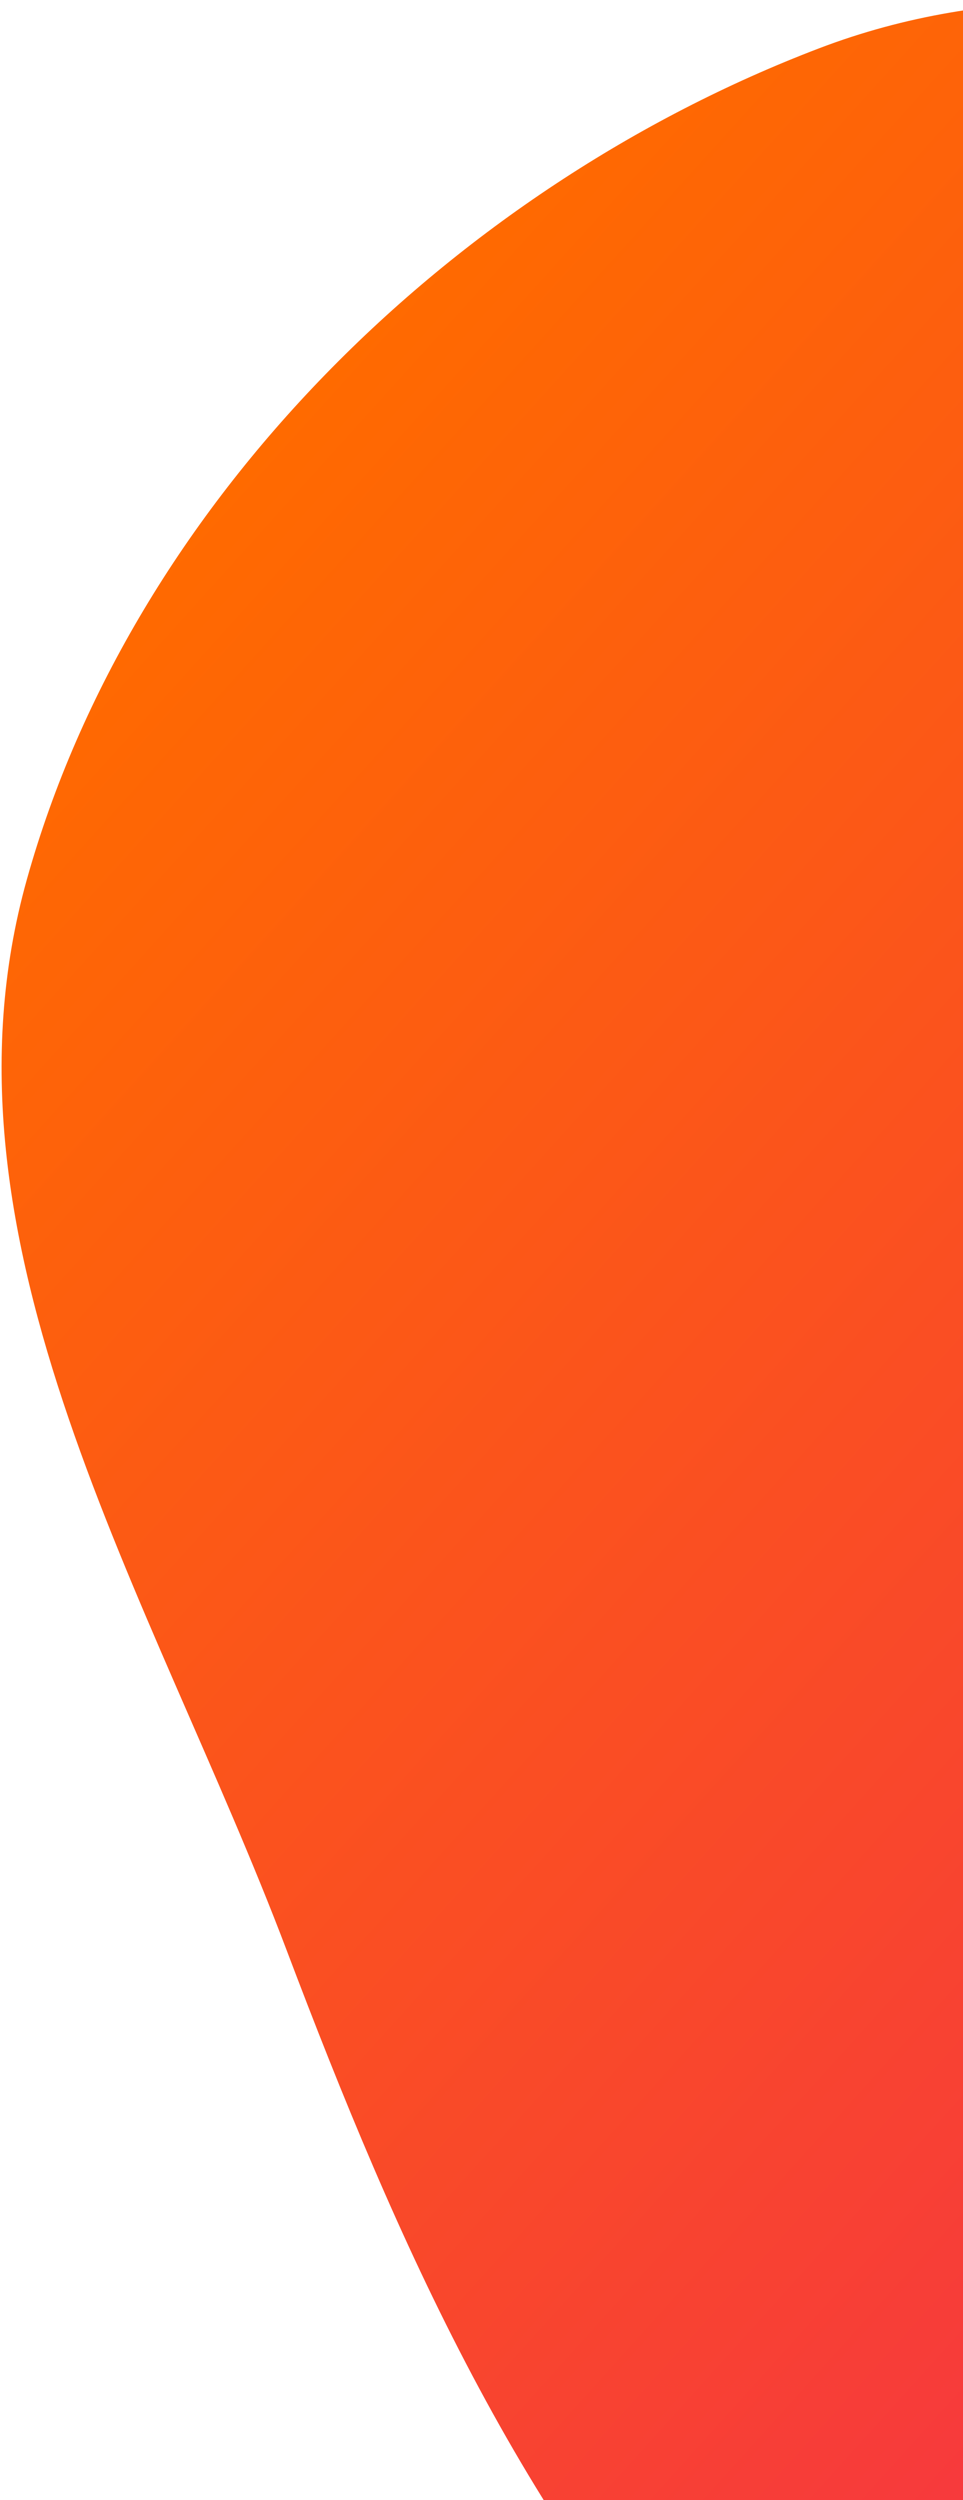 <svg width="411" height="1066" viewBox="0 0 411 1066" fill="none" xmlns="http://www.w3.org/2000/svg">
<path fill-rule="evenodd" clip-rule="evenodd" d="M313.803 1173.44C222.304 1075.68 169.741 956.763 122.327 831.533C65.481 681.395 -31.866 529.563 11.477 374.941C56.65 213.793 193.26 80.156 349.654 20.574C497.039 -35.576 653.58 41.122 808.336 71.359C946.978 98.447 1107.19 85.827 1205.03 187.7C1301.36 287.992 1288.27 444.87 1300.16 583.445C1310.55 704.564 1288.41 817.825 1269.4 937.907C1242.04 1110.81 1302.63 1331.59 1164.7 1439.42C1029.78 1544.87 827.879 1461.82 664.494 1410.75C526.386 1367.58 412.678 1279.07 313.803 1173.44Z" fill="url(#paint0_linear_24_864)"/>
<defs>
<linearGradient id="paint0_linear_24_864" x1="1360.97" y1="1227" x2="157.286" y2="138.715" gradientUnits="userSpaceOnUse">
<stop stop-color="#EE0979"/>
<stop offset="1" stop-color="#FF6A00"/>
</linearGradient>
</defs>
</svg>
